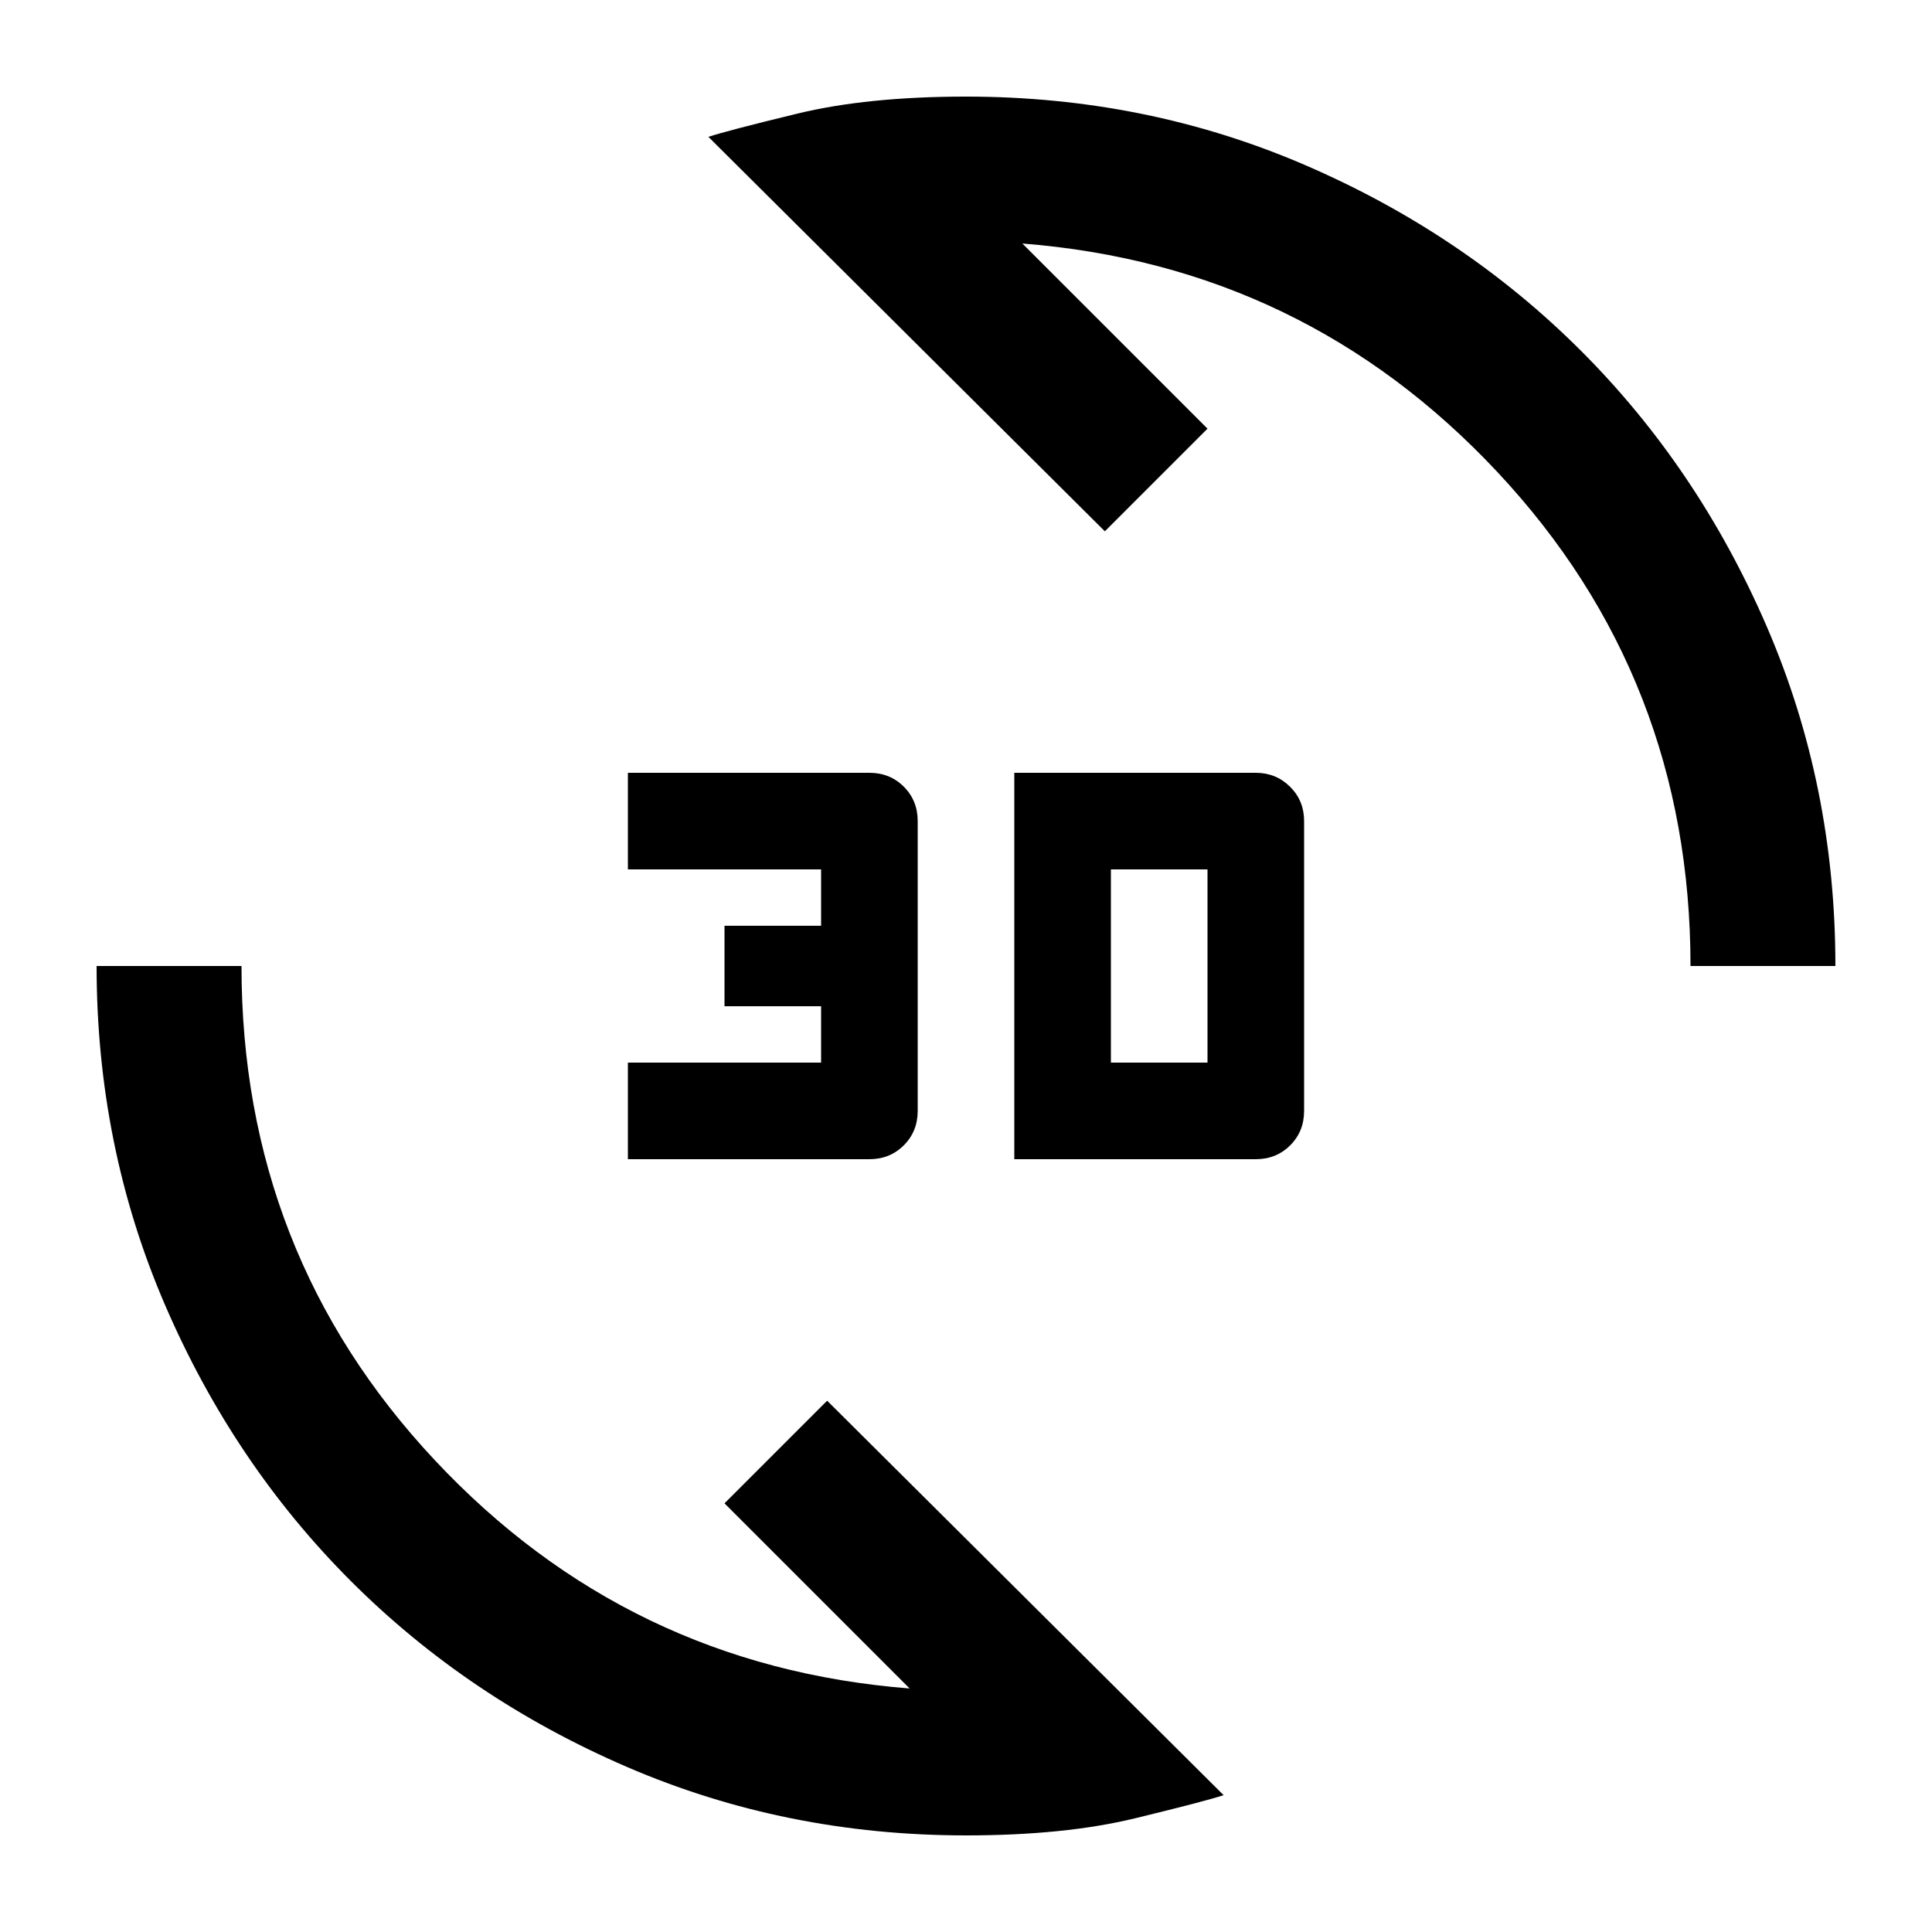 <svg xmlns="http://www.w3.org/2000/svg" height="20" viewBox="0 -960 960 960" width="20"><path d="M480-48q-89.64 0-168.48-34.02-78.84-34.02-137.16-92.34-58.32-58.32-92.34-137.16T48-480h72q0 143 96 245.5T452-121l-92-92 51-51L608-68q-9 3-44 11.5T480-48Zm24-336v-192h120q10 0 17 6.9t7 17.1v144q0 10.2-6.9 17.1-6.9 6.9-17.1 6.9H504Zm-192 0v-48h96v-28h-48v-40h48v-28h-96v-48h120q10.2 0 17.1 6.9 6.9 6.9 6.9 17.1v144q0 10.2-6.9 17.1-6.9 6.9-17.1 6.9H312Zm240-48h48v-96h-48v96Zm288-48q0-143-96-245.5T508-839l92 92-51 51-197-196q9-3 44-11.5t84-8.5q89.64 0 168.48 34.02 78.84 34.02 137.16 92.34 58.32 58.32 92.34 137.16T912-480h-72Z"/></svg>